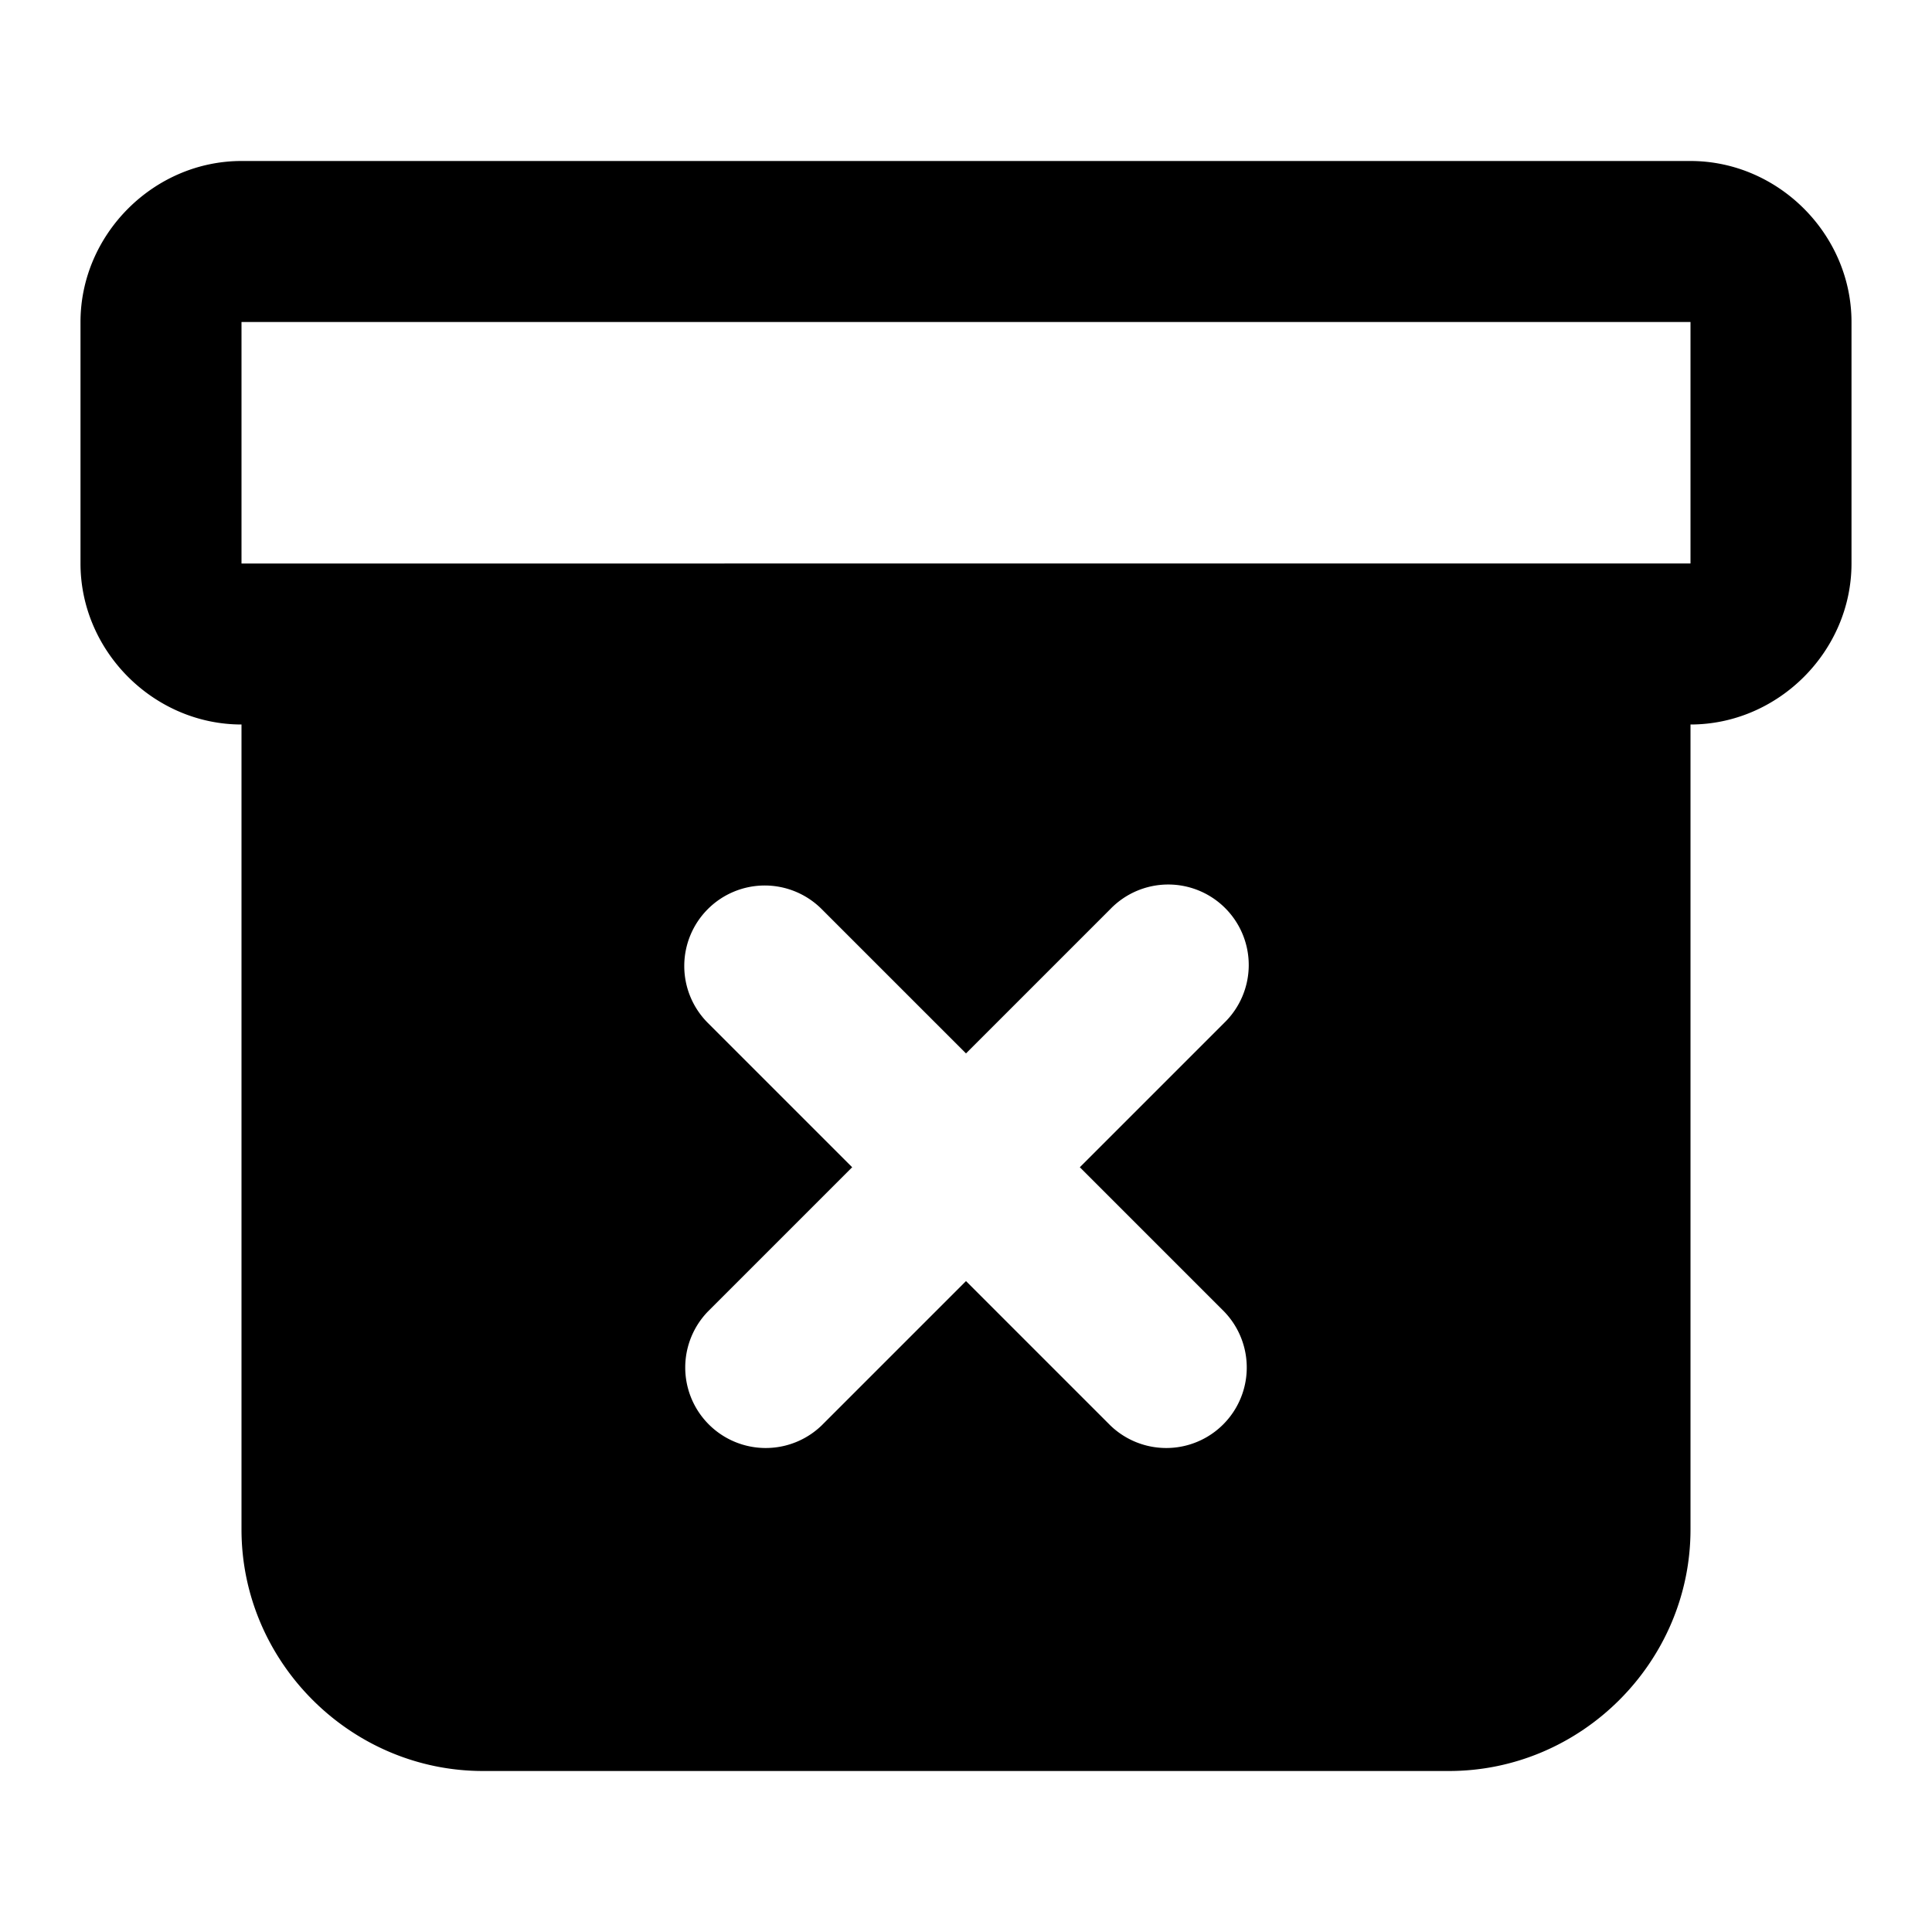 <svg xmlns="http://www.w3.org/2000/svg" width="24" height="24" viewBox="0 0 24 24">
  <path d="M3 2c-1.09 0-2 .91-2 2v3c0 1.09.91 2 2 2v10c0 1.645 1.355 3 3 3h12c1.645 0 3-1.355 3-3V9c1.09 0 2-.91 2-2V4c0-1.09-.91-2-2-2Zm0 2h18v3H3Zm6.5 7a1 1 0 0 1 .707.293L12 13.086l1.793-1.793a1 1 0 1 1 1.414 1.414L13.414 14.5l1.793 1.793a1 1 0 0 1-1.414 1.414L12 15.914l-1.793 1.793a1 1 0 0 1-1.414-1.414l1.793-1.793-1.793-1.793A1 1 0 0 1 9.5 11Z"/>
</svg>

